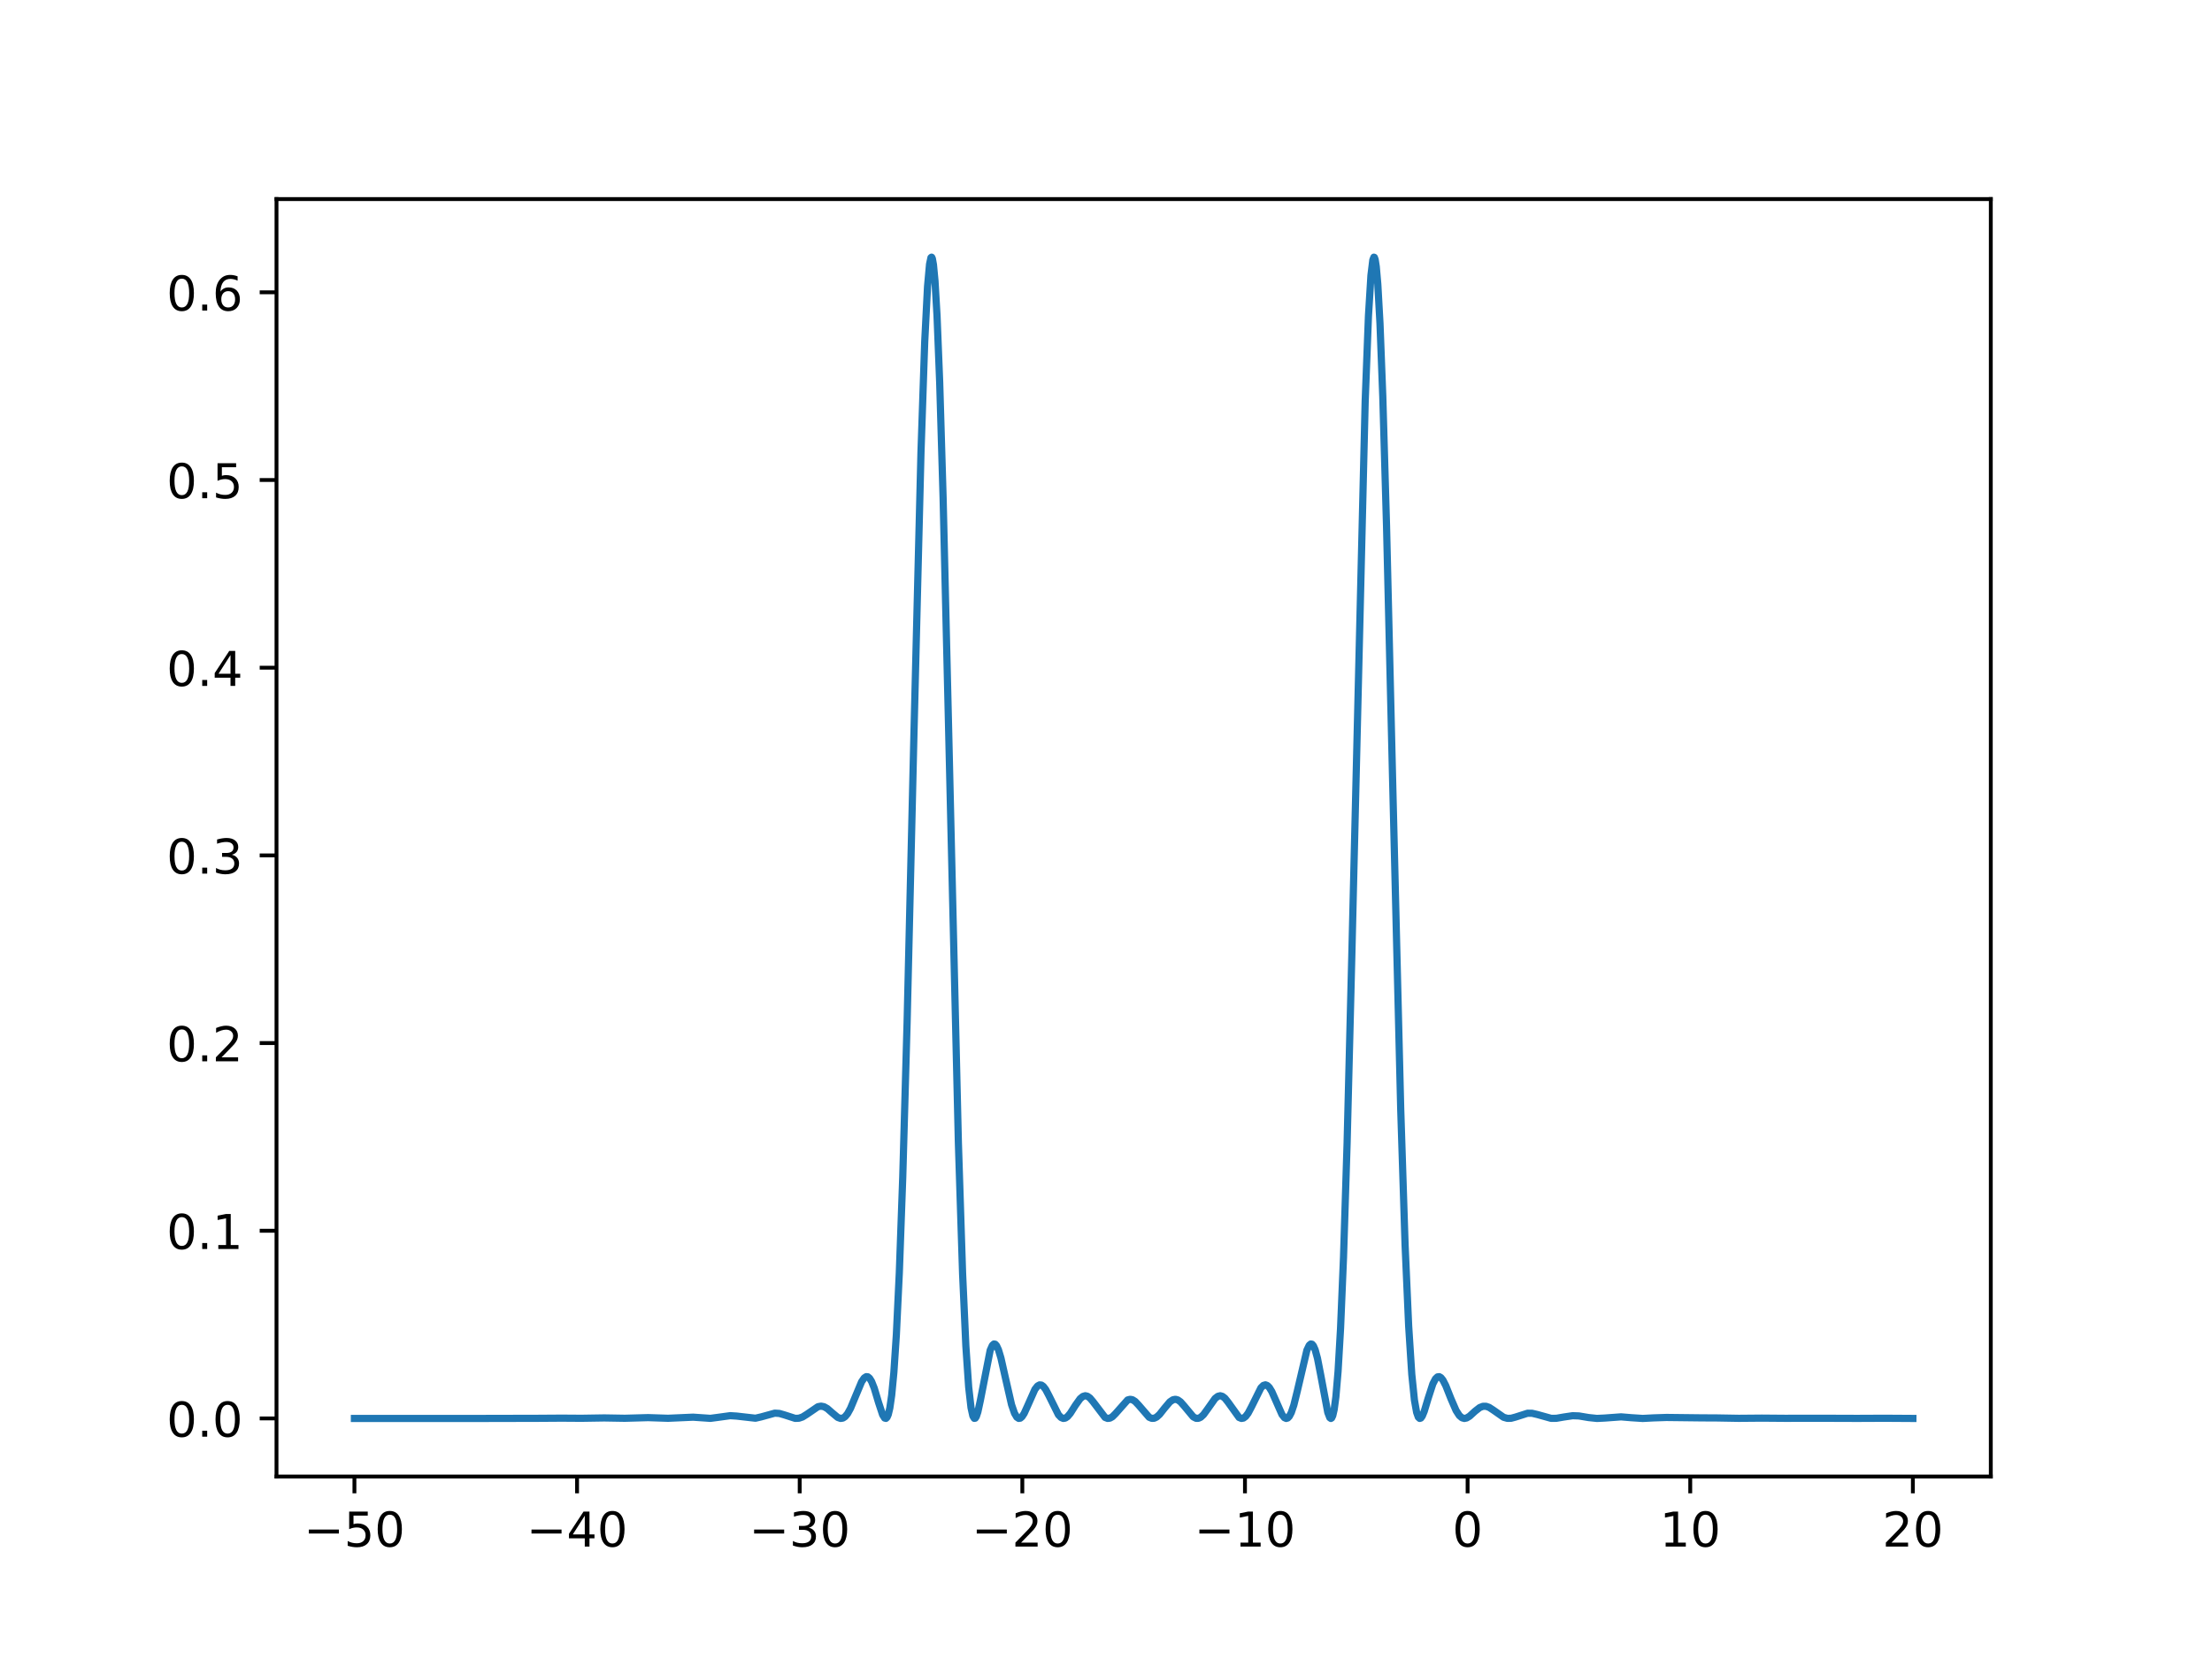 <?xml version="1.0" encoding="utf-8" standalone="no"?>
<!DOCTYPE svg PUBLIC "-//W3C//DTD SVG 1.1//EN"
  "http://www.w3.org/Graphics/SVG/1.1/DTD/svg11.dtd">
<!-- Created with matplotlib (https://matplotlib.org/) -->
<svg height="345.6pt" version="1.1" viewBox="0 0 460.8 345.6" width="460.8pt" xmlns="http://www.w3.org/2000/svg" xmlns:xlink="http://www.w3.org/1999/xlink">
 <defs>
  <style type="text/css">*{stroke-linecap:butt;stroke-linejoin:round;}</style>
 </defs>
 <g id="figure_1">
  <g id="patch_1">
   <path d="M 0 345.6 
L 460.8 345.6 
L 460.8 0 
L 0 0 
z
" style="fill:#ffffff;"/>
  </g>
  <g id="axes_1">
   <g id="patch_2">
    <path d="M 57.6 307.584 
L 414.72 307.584 
L 414.72 41.472 
L 57.6 41.472 
z
" style="fill:#ffffff;"/>
   </g>
   <g id="matplotlib.axis_1">
    <g id="xtick_1">
     <g id="line2d_1">
      <defs>
       <path d="M 0 0 
L 0 3.5 
" id="mba5e94434c" style="stroke:#000000;stroke-width:0.8;"/>
      </defs>
      <g>
       <use style="stroke:#000000;stroke-width:0.8;" x="73.833" xlink:href="#mba5e94434c" y="307.584"/>
      </g>
     </g>
     <g id="text_1">
      <!-- −50 -->
      <g transform="translate(63.28 322.182)scale(0.1 -0.1)">
       <defs>
        <path d="M 10.594 35.5 
L 73.188 35.5 
L 73.188 27.203 
L 10.594 27.203 
z
" id="DejaVuSans-8722"/>
        <path d="M 10.797 72.906 
L 49.516 72.906 
L 49.516 64.594 
L 19.828 64.594 
L 19.828 46.734 
Q 21.969 47.469 24.109 47.828 
Q 26.266 48.188 28.422 48.188 
Q 40.625 48.188 47.75 41.5 
Q 54.891 34.812 54.891 23.391 
Q 54.891 11.625 47.562 5.094 
Q 40.234 -1.422 26.906 -1.422 
Q 22.312 -1.422 17.547 -0.641 
Q 12.797 0.141 7.719 1.703 
L 7.719 11.625 
Q 12.109 9.234 16.797 8.062 
Q 21.484 6.891 26.703 6.891 
Q 35.156 6.891 40.078 11.328 
Q 45.016 15.766 45.016 23.391 
Q 45.016 31 40.078 35.438 
Q 35.156 39.891 26.703 39.891 
Q 22.75 39.891 18.812 39.016 
Q 14.891 38.141 10.797 36.281 
z
" id="DejaVuSans-53"/>
        <path d="M 31.781 66.406 
Q 24.172 66.406 20.328 58.906 
Q 16.5 51.422 16.5 36.375 
Q 16.5 21.391 20.328 13.891 
Q 24.172 6.391 31.781 6.391 
Q 39.453 6.391 43.281 13.891 
Q 47.125 21.391 47.125 36.375 
Q 47.125 51.422 43.281 58.906 
Q 39.453 66.406 31.781 66.406 
z
M 31.781 74.219 
Q 44.047 74.219 50.516 64.516 
Q 56.984 54.828 56.984 36.375 
Q 56.984 17.969 50.516 8.266 
Q 44.047 -1.422 31.781 -1.422 
Q 19.531 -1.422 13.062 8.266 
Q 6.594 17.969 6.594 36.375 
Q 6.594 54.828 13.062 64.516 
Q 19.531 74.219 31.781 74.219 
z
" id="DejaVuSans-48"/>
       </defs>
       <use xlink:href="#DejaVuSans-8722"/>
       <use x="83.789" xlink:href="#DejaVuSans-53"/>
       <use x="147.412" xlink:href="#DejaVuSans-48"/>
      </g>
     </g>
    </g>
    <g id="xtick_2">
     <g id="line2d_2">
      <g>
       <use style="stroke:#000000;stroke-width:0.8;" x="120.212" xlink:href="#mba5e94434c" y="307.584"/>
      </g>
     </g>
     <g id="text_2">
      <!-- −40 -->
      <g transform="translate(109.66 322.182)scale(0.1 -0.1)">
       <defs>
        <path d="M 37.797 64.312 
L 12.891 25.391 
L 37.797 25.391 
z
M 35.203 72.906 
L 47.609 72.906 
L 47.609 25.391 
L 58.016 25.391 
L 58.016 17.188 
L 47.609 17.188 
L 47.609 0 
L 37.797 0 
L 37.797 17.188 
L 4.891 17.188 
L 4.891 26.703 
z
" id="DejaVuSans-52"/>
       </defs>
       <use xlink:href="#DejaVuSans-8722"/>
       <use x="83.789" xlink:href="#DejaVuSans-52"/>
       <use x="147.412" xlink:href="#DejaVuSans-48"/>
      </g>
     </g>
    </g>
    <g id="xtick_3">
     <g id="line2d_3">
      <g>
       <use style="stroke:#000000;stroke-width:0.8;" x="166.591" xlink:href="#mba5e94434c" y="307.584"/>
      </g>
     </g>
     <g id="text_3">
      <!-- −30 -->
      <g transform="translate(156.039 322.182)scale(0.1 -0.1)">
       <defs>
        <path d="M 40.578 39.312 
Q 47.656 37.797 51.625 33 
Q 55.609 28.219 55.609 21.188 
Q 55.609 10.406 48.188 4.484 
Q 40.766 -1.422 27.094 -1.422 
Q 22.516 -1.422 17.656 -0.516 
Q 12.797 0.391 7.625 2.203 
L 7.625 11.719 
Q 11.719 9.328 16.594 8.109 
Q 21.484 6.891 26.812 6.891 
Q 36.078 6.891 40.938 10.547 
Q 45.797 14.203 45.797 21.188 
Q 45.797 27.641 41.281 31.266 
Q 36.766 34.906 28.719 34.906 
L 20.219 34.906 
L 20.219 43.016 
L 29.109 43.016 
Q 36.375 43.016 40.234 45.922 
Q 44.094 48.828 44.094 54.297 
Q 44.094 59.906 40.109 62.906 
Q 36.141 65.922 28.719 65.922 
Q 24.656 65.922 20.016 65.031 
Q 15.375 64.156 9.812 62.312 
L 9.812 71.094 
Q 15.438 72.656 20.344 73.438 
Q 25.25 74.219 29.594 74.219 
Q 40.828 74.219 47.359 69.109 
Q 53.906 64.016 53.906 55.328 
Q 53.906 49.266 50.438 45.094 
Q 46.969 40.922 40.578 39.312 
z
" id="DejaVuSans-51"/>
       </defs>
       <use xlink:href="#DejaVuSans-8722"/>
       <use x="83.789" xlink:href="#DejaVuSans-51"/>
       <use x="147.412" xlink:href="#DejaVuSans-48"/>
      </g>
     </g>
    </g>
    <g id="xtick_4">
     <g id="line2d_4">
      <g>
       <use style="stroke:#000000;stroke-width:0.8;" x="212.97" xlink:href="#mba5e94434c" y="307.584"/>
      </g>
     </g>
     <g id="text_4">
      <!-- −20 -->
      <g transform="translate(202.418 322.182)scale(0.1 -0.1)">
       <defs>
        <path d="M 19.188 8.297 
L 53.609 8.297 
L 53.609 0 
L 7.328 0 
L 7.328 8.297 
Q 12.938 14.109 22.625 23.891 
Q 32.328 33.688 34.812 36.531 
Q 39.547 41.844 41.422 45.531 
Q 43.312 49.219 43.312 52.781 
Q 43.312 58.594 39.234 62.25 
Q 35.156 65.922 28.609 65.922 
Q 23.969 65.922 18.812 64.312 
Q 13.672 62.703 7.812 59.422 
L 7.812 69.391 
Q 13.766 71.781 18.938 73 
Q 24.125 74.219 28.422 74.219 
Q 39.75 74.219 46.484 68.547 
Q 53.219 62.891 53.219 53.422 
Q 53.219 48.922 51.531 44.891 
Q 49.859 40.875 45.406 35.406 
Q 44.188 33.984 37.641 27.219 
Q 31.109 20.453 19.188 8.297 
z
" id="DejaVuSans-50"/>
       </defs>
       <use xlink:href="#DejaVuSans-8722"/>
       <use x="83.789" xlink:href="#DejaVuSans-50"/>
       <use x="147.412" xlink:href="#DejaVuSans-48"/>
      </g>
     </g>
    </g>
    <g id="xtick_5">
     <g id="line2d_5">
      <g>
       <use style="stroke:#000000;stroke-width:0.8;" x="259.35" xlink:href="#mba5e94434c" y="307.584"/>
      </g>
     </g>
     <g id="text_5">
      <!-- −10 -->
      <g transform="translate(248.797 322.182)scale(0.1 -0.1)">
       <defs>
        <path d="M 12.406 8.297 
L 28.516 8.297 
L 28.516 63.922 
L 10.984 60.406 
L 10.984 69.391 
L 28.422 72.906 
L 38.281 72.906 
L 38.281 8.297 
L 54.391 8.297 
L 54.391 0 
L 12.406 0 
z
" id="DejaVuSans-49"/>
       </defs>
       <use xlink:href="#DejaVuSans-8722"/>
       <use x="83.789" xlink:href="#DejaVuSans-49"/>
       <use x="147.412" xlink:href="#DejaVuSans-48"/>
      </g>
     </g>
    </g>
    <g id="xtick_6">
     <g id="line2d_6">
      <g>
       <use style="stroke:#000000;stroke-width:0.8;" x="305.729" xlink:href="#mba5e94434c" y="307.584"/>
      </g>
     </g>
     <g id="text_6">
      <!-- 0 -->
      <g transform="translate(302.548 322.182)scale(0.1 -0.1)">
       <use xlink:href="#DejaVuSans-48"/>
      </g>
     </g>
    </g>
    <g id="xtick_7">
     <g id="line2d_7">
      <g>
       <use style="stroke:#000000;stroke-width:0.8;" x="352.108" xlink:href="#mba5e94434c" y="307.584"/>
      </g>
     </g>
     <g id="text_7">
      <!-- 10 -->
      <g transform="translate(345.746 322.182)scale(0.1 -0.1)">
       <use xlink:href="#DejaVuSans-49"/>
       <use x="63.623" xlink:href="#DejaVuSans-48"/>
      </g>
     </g>
    </g>
    <g id="xtick_8">
     <g id="line2d_8">
      <g>
       <use style="stroke:#000000;stroke-width:0.8;" x="398.487" xlink:href="#mba5e94434c" y="307.584"/>
      </g>
     </g>
     <g id="text_8">
      <!-- 20 -->
      <g transform="translate(392.125 322.182)scale(0.1 -0.1)">
       <use xlink:href="#DejaVuSans-50"/>
       <use x="63.623" xlink:href="#DejaVuSans-48"/>
      </g>
     </g>
    </g>
   </g>
   <g id="matplotlib.axis_2">
    <g id="ytick_1">
     <g id="line2d_9">
      <defs>
       <path d="M 0 0 
L -3.5 0 
" id="m16c08c9a0c" style="stroke:#000000;stroke-width:0.8;"/>
      </defs>
      <g>
       <use style="stroke:#000000;stroke-width:0.8;" x="57.6" xlink:href="#m16c08c9a0c" y="295.488"/>
      </g>
     </g>
     <g id="text_9">
      <!-- 0.0 -->
      <g transform="translate(34.697 299.287)scale(0.1 -0.1)">
       <defs>
        <path d="M 10.688 12.406 
L 21 12.406 
L 21 0 
L 10.688 0 
z
" id="DejaVuSans-46"/>
       </defs>
       <use xlink:href="#DejaVuSans-48"/>
       <use x="63.623" xlink:href="#DejaVuSans-46"/>
       <use x="95.41" xlink:href="#DejaVuSans-48"/>
      </g>
     </g>
    </g>
    <g id="ytick_2">
     <g id="line2d_10">
      <g>
       <use style="stroke:#000000;stroke-width:0.8;" x="57.6" xlink:href="#m16c08c9a0c" y="256.389"/>
      </g>
     </g>
     <g id="text_10">
      <!-- 0.1 -->
      <g transform="translate(34.697 260.188)scale(0.1 -0.1)">
       <use xlink:href="#DejaVuSans-48"/>
       <use x="63.623" xlink:href="#DejaVuSans-46"/>
       <use x="95.41" xlink:href="#DejaVuSans-49"/>
      </g>
     </g>
    </g>
    <g id="ytick_3">
     <g id="line2d_11">
      <g>
       <use style="stroke:#000000;stroke-width:0.8;" x="57.6" xlink:href="#m16c08c9a0c" y="217.289"/>
      </g>
     </g>
     <g id="text_11">
      <!-- 0.2 -->
      <g transform="translate(34.697 221.089)scale(0.1 -0.1)">
       <use xlink:href="#DejaVuSans-48"/>
       <use x="63.623" xlink:href="#DejaVuSans-46"/>
       <use x="95.41" xlink:href="#DejaVuSans-50"/>
      </g>
     </g>
    </g>
    <g id="ytick_4">
     <g id="line2d_12">
      <g>
       <use style="stroke:#000000;stroke-width:0.8;" x="57.6" xlink:href="#m16c08c9a0c" y="178.19"/>
      </g>
     </g>
     <g id="text_12">
      <!-- 0.3 -->
      <g transform="translate(34.697 181.989)scale(0.1 -0.1)">
       <use xlink:href="#DejaVuSans-48"/>
       <use x="63.623" xlink:href="#DejaVuSans-46"/>
       <use x="95.41" xlink:href="#DejaVuSans-51"/>
      </g>
     </g>
    </g>
    <g id="ytick_5">
     <g id="line2d_13">
      <g>
       <use style="stroke:#000000;stroke-width:0.8;" x="57.6" xlink:href="#m16c08c9a0c" y="139.091"/>
      </g>
     </g>
     <g id="text_13">
      <!-- 0.4 -->
      <g transform="translate(34.697 142.89)scale(0.1 -0.1)">
       <use xlink:href="#DejaVuSans-48"/>
       <use x="63.623" xlink:href="#DejaVuSans-46"/>
       <use x="95.41" xlink:href="#DejaVuSans-52"/>
      </g>
     </g>
    </g>
    <g id="ytick_6">
     <g id="line2d_14">
      <g>
       <use style="stroke:#000000;stroke-width:0.8;" x="57.6" xlink:href="#m16c08c9a0c" y="99.991"/>
      </g>
     </g>
     <g id="text_14">
      <!-- 0.5 -->
      <g transform="translate(34.697 103.791)scale(0.1 -0.1)">
       <use xlink:href="#DejaVuSans-48"/>
       <use x="63.623" xlink:href="#DejaVuSans-46"/>
       <use x="95.41" xlink:href="#DejaVuSans-53"/>
      </g>
     </g>
    </g>
    <g id="ytick_7">
     <g id="line2d_15">
      <g>
       <use style="stroke:#000000;stroke-width:0.8;" x="57.6" xlink:href="#m16c08c9a0c" y="60.892"/>
      </g>
     </g>
     <g id="text_15">
      <!-- 0.6 -->
      <g transform="translate(34.697 64.691)scale(0.1 -0.1)">
       <defs>
        <path d="M 33.016 40.375 
Q 26.375 40.375 22.484 35.828 
Q 18.609 31.297 18.609 23.391 
Q 18.609 15.531 22.484 10.953 
Q 26.375 6.391 33.016 6.391 
Q 39.656 6.391 43.531 10.953 
Q 47.406 15.531 47.406 23.391 
Q 47.406 31.297 43.531 35.828 
Q 39.656 40.375 33.016 40.375 
z
M 52.594 71.297 
L 52.594 62.312 
Q 48.875 64.062 45.094 64.984 
Q 41.312 65.922 37.594 65.922 
Q 27.828 65.922 22.672 59.328 
Q 17.531 52.734 16.797 39.406 
Q 19.672 43.656 24.016 45.922 
Q 28.375 48.188 33.594 48.188 
Q 44.578 48.188 50.953 41.516 
Q 57.328 34.859 57.328 23.391 
Q 57.328 12.156 50.688 5.359 
Q 44.047 -1.422 33.016 -1.422 
Q 20.359 -1.422 13.672 8.266 
Q 6.984 17.969 6.984 36.375 
Q 6.984 53.656 15.188 63.938 
Q 23.391 74.219 37.203 74.219 
Q 40.922 74.219 44.703 73.484 
Q 48.484 72.75 52.594 71.297 
z
" id="DejaVuSans-54"/>
       </defs>
       <use xlink:href="#DejaVuSans-48"/>
       <use x="63.623" xlink:href="#DejaVuSans-46"/>
       <use x="95.41" xlink:href="#DejaVuSans-54"/>
      </g>
     </g>
    </g>
   </g>
   <g id="line2d_16">
    <path clip-path="url(#p750dfb6c3a)" d="M 73.833 295.487 
L 100.425 295.486 
L 111.983 295.461 
L 117.016 295.427 
L 121.14 295.455 
L 125.88 295.38 
L 130.166 295.453 
L 135.004 295.316 
L 139.16 295.454 
L 144.387 295.223 
L 147.991 295.469 
L 149.615 295.255 
L 152.115 294.911 
L 153.414 294.991 
L 157.375 295.44 
L 158.544 295.171 
L 161.401 294.386 
L 162.342 294.443 
L 163.381 294.741 
L 165.654 295.474 
L 166.433 295.44 
L 167.18 295.185 
L 168.057 294.64 
L 170.395 293.039 
L 171.044 292.926 
L 171.661 293.046 
L 172.343 293.428 
L 173.284 294.251 
L 174.518 295.279 
L 175.103 295.483 
L 175.59 295.414 
L 176.044 295.119 
L 176.564 294.494 
L 177.181 293.375 
L 178.09 291.188 
L 179.486 287.851 
L 180.038 287.049 
L 180.46 286.783 
L 180.785 286.815 
L 181.142 287.103 
L 181.564 287.781 
L 182.116 289.164 
L 183.025 292.192 
L 183.869 294.739 
L 184.291 295.406 
L 184.551 295.477 
L 184.778 295.273 
L 185.038 294.683 
L 185.363 293.33 
L 185.752 290.665 
L 186.207 285.916 
L 186.726 278.072 
L 187.343 265.148 
L 188.058 245.225 
L 188.967 212.954 
L 190.395 152.731 
L 191.856 94.247 
L 192.636 71.195 
L 193.22 59.724 
L 193.642 55.039 
L 193.934 53.674 
L 194.064 53.572 
L 194.097 53.595 
L 194.227 53.882 
L 194.454 55.133 
L 194.779 58.553 
L 195.201 65.778 
L 195.753 79.608 
L 196.467 103.735 
L 197.538 148.647 
L 199.649 238.063 
L 200.526 265.325 
L 201.207 280.399 
L 201.792 288.96 
L 202.279 293.233 
L 202.669 294.99 
L 202.961 295.468 
L 203.156 295.439 
L 203.383 295.098 
L 203.708 294.13 
L 204.227 291.727 
L 206.273 281.289 
L 206.727 280.267 
L 207.052 279.981 
L 207.312 280.021 
L 207.604 280.339 
L 207.993 281.176 
L 208.513 282.904 
L 209.357 286.639 
L 210.721 292.608 
L 211.338 294.402 
L 211.825 295.221 
L 212.214 295.478 
L 212.539 295.432 
L 212.896 295.135 
L 213.351 294.441 
L 214.065 292.87 
L 215.591 289.43 
L 216.143 288.727 
L 216.565 288.499 
L 216.955 288.539 
L 217.344 288.812 
L 217.831 289.444 
L 218.513 290.734 
L 220.494 294.728 
L 221.046 295.3 
L 221.5 295.483 
L 221.922 295.418 
L 222.377 295.113 
L 222.961 294.43 
L 224.033 292.743 
L 225.007 291.378 
L 225.591 290.896 
L 226.078 290.758 
L 226.533 290.858 
L 227.053 291.226 
L 227.702 291.993 
L 230.202 295.276 
L 230.721 295.478 
L 231.209 295.43 
L 231.728 295.139 
L 232.377 294.491 
L 234.91 291.635 
L 235.429 291.499 
L 235.916 291.591 
L 236.468 291.939 
L 237.183 292.693 
L 239.391 295.242 
L 239.943 295.471 
L 240.43 295.45 
L 240.949 295.201 
L 241.566 294.642 
L 242.573 293.369 
L 243.709 292.027 
L 244.358 291.592 
L 244.878 291.5 
L 245.365 291.634 
L 245.917 292.026 
L 246.664 292.866 
L 248.579 295.162 
L 249.164 295.458 
L 249.651 295.461 
L 250.138 295.235 
L 250.722 294.689 
L 251.534 293.572 
L 253.125 291.324 
L 253.709 290.874 
L 254.196 290.758 
L 254.651 290.878 
L 255.17 291.273 
L 255.82 292.086 
L 258.125 295.292 
L 258.612 295.484 
L 259.034 295.412 
L 259.489 295.079 
L 260.008 294.395 
L 260.723 293.042 
L 262.671 289.116 
L 263.19 288.607 
L 263.612 288.487 
L 264.002 288.626 
L 264.424 289.042 
L 264.944 289.893 
L 265.723 291.655 
L 267.054 294.666 
L 267.573 295.325 
L 267.931 295.487 
L 268.255 295.395 
L 268.58 295.06 
L 269.002 294.258 
L 269.522 292.73 
L 270.236 289.849 
L 272.249 281.273 
L 272.736 280.248 
L 273.061 279.98 
L 273.32 280.026 
L 273.613 280.364 
L 273.97 281.185 
L 274.457 282.973 
L 275.139 286.474 
L 276.6 294.24 
L 277.022 295.327 
L 277.249 295.488 
L 277.411 295.385 
L 277.639 294.903 
L 277.931 293.637 
L 278.288 290.989 
L 278.743 285.675 
L 279.262 276.711 
L 279.879 261.9 
L 280.626 238.156 
L 281.6 199.418 
L 284.392 83.597 
L 285.074 65.832 
L 285.594 57.358 
L 285.983 54.155 
L 286.211 53.573 
L 286.308 53.616 
L 286.47 54.077 
L 286.698 55.531 
L 287.022 59.216 
L 287.477 67.404 
L 288.061 82.625 
L 288.84 109.549 
L 290.107 162.486 
L 291.795 231.016 
L 292.704 259.308 
L 293.451 276.248 
L 294.1 286.287 
L 294.652 291.67 
L 295.107 294.219 
L 295.464 295.217 
L 295.756 295.485 
L 295.984 295.408 
L 296.276 295.01 
L 296.698 293.991 
L 297.51 291.296 
L 298.484 288.295 
L 299.036 287.231 
L 299.458 286.832 
L 299.815 286.782 
L 300.172 286.985 
L 300.594 287.513 
L 301.179 288.65 
L 302.25 291.35 
L 303.322 293.826 
L 304.003 294.88 
L 304.555 295.352 
L 305.042 295.488 
L 305.529 295.392 
L 306.146 295.015 
L 307.283 293.977 
L 308.257 293.218 
L 308.939 292.955 
L 309.555 292.953 
L 310.205 293.177 
L 311.049 293.724 
L 313.224 295.244 
L 314.004 295.466 
L 314.783 295.454 
L 315.725 295.199 
L 318.225 294.401 
L 319.166 294.413 
L 320.238 294.662 
L 323.127 295.466 
L 324.231 295.457 
L 325.757 295.192 
L 327.608 294.919 
L 328.907 294.963 
L 330.952 295.306 
L 332.673 295.485 
L 334.264 295.408 
L 337.706 295.156 
L 339.784 295.331 
L 342.219 295.488 
L 344.492 295.37 
L 347.154 295.282 
L 354.655 295.37 
L 357.414 295.379 
L 362.22 295.462 
L 367.025 295.422 
L 371.863 295.461 
L 376.798 295.451 
L 381.733 295.457 
L 386.896 295.474 
L 392.578 295.449 
L 398.487 295.486 
L 398.487 295.486 
" style="fill:none;stroke:#1f77b4;stroke-linecap:square;stroke-width:1.5;"/>
   </g>
   <g id="patch_3">
    <path d="M 57.6 307.584 
L 57.6 41.472 
" style="fill:none;stroke:#000000;stroke-linecap:square;stroke-linejoin:miter;stroke-width:0.8;"/>
   </g>
   <g id="patch_4">
    <path d="M 414.72 307.584 
L 414.72 41.472 
" style="fill:none;stroke:#000000;stroke-linecap:square;stroke-linejoin:miter;stroke-width:0.8;"/>
   </g>
   <g id="patch_5">
    <path d="M 57.6 307.584 
L 414.72 307.584 
" style="fill:none;stroke:#000000;stroke-linecap:square;stroke-linejoin:miter;stroke-width:0.8;"/>
   </g>
   <g id="patch_6">
    <path d="M 57.6 41.472 
L 414.72 41.472 
" style="fill:none;stroke:#000000;stroke-linecap:square;stroke-linejoin:miter;stroke-width:0.8;"/>
   </g>
  </g>
 </g>
 <defs>
  <clipPath id="p750dfb6c3a">
   <rect height="266.112" width="357.12" x="57.6" y="41.472"/>
  </clipPath>
 </defs>
</svg>
